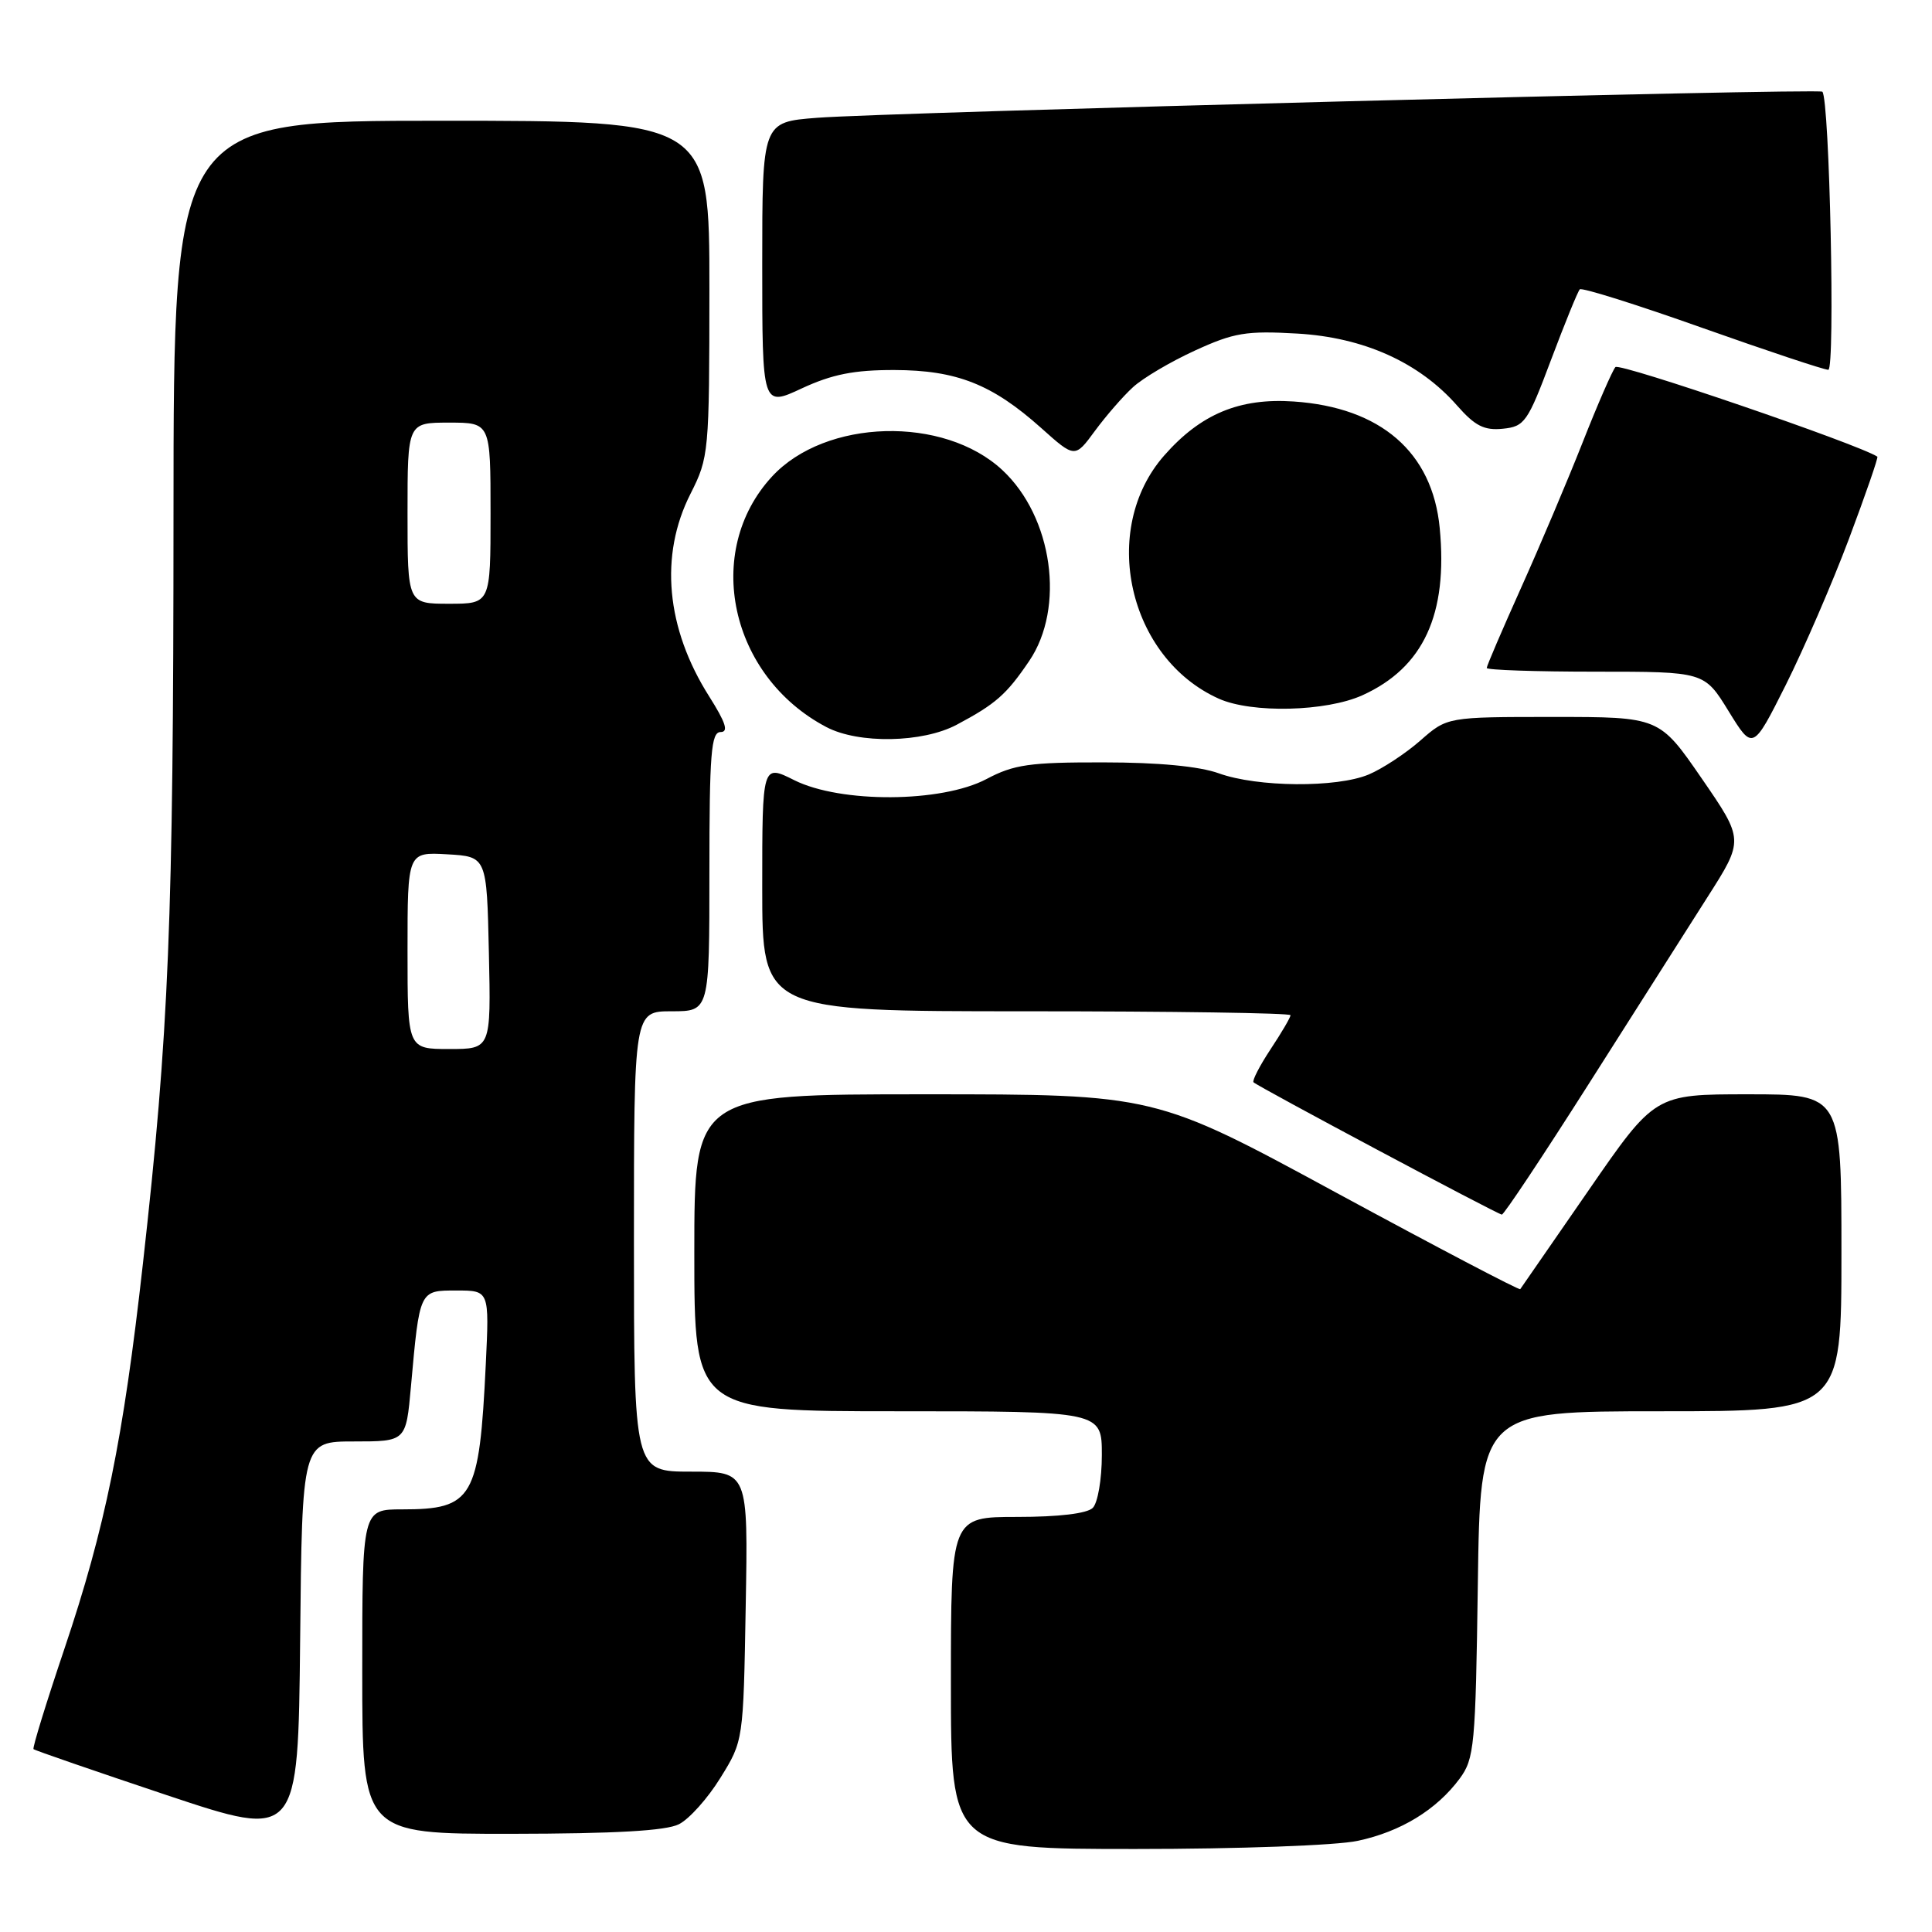 <?xml version="1.0" encoding="UTF-8" standalone="no"?>
<!DOCTYPE svg PUBLIC "-//W3C//DTD SVG 1.1//EN" "http://www.w3.org/Graphics/SVG/1.1/DTD/svg11.dtd" >
<svg xmlns="http://www.w3.org/2000/svg" xmlns:xlink="http://www.w3.org/1999/xlink" version="1.1" viewBox="0 0 256 256">
 <g >
 <path fill="currentColor"
d=" M 179.91 243.92 C 185.60 242.71 190.35 239.81 193.41 235.68 C 195.36 233.04 195.52 231.36 195.82 209.93 C 196.14 187.00 196.14 187.00 220.07 187.00 C 244.00 187.00 244.00 187.00 244.00 166.00 C 244.00 145.00 244.00 145.00 231.64 145.00 C 219.28 145.00 219.28 145.00 210.48 157.75 C 205.64 164.76 201.57 170.64 201.44 170.82 C 201.31 170.99 190.37 165.25 177.12 158.07 C 153.04 145.00 153.04 145.00 122.52 145.00 C 92.00 145.00 92.00 145.00 92.00 166.00 C 92.00 187.00 92.00 187.00 119.00 187.00 C 146.00 187.00 146.00 187.00 146.00 192.80 C 146.00 195.99 145.46 199.14 144.80 199.80 C 144.05 200.55 140.31 201.00 134.80 201.00 C 126.00 201.00 126.00 201.00 126.00 223.00 C 126.00 245.00 126.00 245.00 150.45 245.00 C 164.11 245.00 177.11 244.53 179.91 243.92 Z  M 46.91 191.00 C 53.80 191.00 53.80 191.00 54.45 183.75 C 55.61 170.86 55.55 171.00 60.50 171.00 C 64.84 171.00 64.84 171.00 64.37 180.75 C 63.51 198.57 62.69 200.00 53.28 200.00 C 48.00 200.00 48.00 200.00 48.00 221.50 C 48.00 243.00 48.00 243.00 67.75 242.99 C 81.52 242.97 88.25 242.59 89.96 241.72 C 91.32 241.04 93.80 238.27 95.46 235.57 C 98.50 230.67 98.50 230.67 98.81 212.83 C 99.13 195.00 99.13 195.00 91.56 195.00 C 84.00 195.00 84.00 195.00 84.00 164.50 C 84.00 134.00 84.00 134.00 89.00 134.00 C 94.00 134.00 94.00 134.00 94.00 115.50 C 94.00 99.84 94.23 97.00 95.48 97.00 C 96.57 97.00 96.17 95.76 93.97 92.28 C 88.25 83.26 87.35 73.58 91.50 65.42 C 93.93 60.61 93.99 59.99 94.00 38.25 C 94.00 16.00 94.00 16.00 58.50 16.00 C 23.00 16.00 23.00 16.00 22.99 68.25 C 22.98 122.12 22.39 136.66 18.93 167.50 C 16.33 190.72 13.93 202.47 8.53 218.49 C 6.12 225.64 4.28 231.61 4.44 231.77 C 4.60 231.93 12.55 234.67 22.11 237.87 C 39.50 243.67 39.50 243.67 39.77 217.34 C 40.03 191.00 40.03 191.00 46.91 191.00 Z  M 210.45 143.73 C 216.47 134.25 223.57 123.08 226.24 118.89 C 231.09 111.29 231.09 111.29 225.48 103.14 C 219.87 95.00 219.87 95.00 205.82 95.00 C 191.76 95.00 191.76 95.00 188.20 98.13 C 186.25 99.84 183.16 101.87 181.35 102.63 C 177.11 104.40 166.62 104.32 161.50 102.47 C 158.92 101.54 153.49 101.02 146.21 101.02 C 136.44 101.00 134.35 101.30 130.71 103.23 C 124.77 106.37 111.40 106.45 105.25 103.38 C 101.00 101.25 101.00 101.25 101.00 117.63 C 101.00 134.00 101.00 134.00 136.00 134.00 C 155.25 134.00 171.00 134.23 171.00 134.52 C 171.00 134.81 169.81 136.84 168.35 139.04 C 166.90 141.24 165.89 143.21 166.10 143.41 C 166.78 144.04 198.47 160.93 199.00 160.94 C 199.28 160.95 204.43 153.20 210.45 143.73 Z  M 245.00 71.39 C 247.21 65.50 248.90 60.61 248.76 60.51 C 246.22 58.85 214.59 48.03 214.05 48.64 C 213.64 49.12 211.68 53.61 209.70 58.64 C 207.72 63.66 204.05 72.33 201.55 77.89 C 199.05 83.46 197.00 88.23 197.00 88.51 C 197.00 88.78 203.49 89.00 211.41 89.00 C 225.83 89.00 225.83 89.00 229.04 94.22 C 232.26 99.45 232.26 99.45 236.62 90.77 C 239.01 85.99 242.79 77.27 245.00 71.39 Z  M 126.79 96.02 C 131.95 93.27 133.36 92.03 136.37 87.59 C 141.17 80.52 139.49 68.51 132.83 62.30 C 125.06 55.05 109.38 55.48 102.30 63.14 C 93.12 73.08 96.71 89.62 109.50 96.34 C 113.78 98.59 122.26 98.44 126.79 96.02 Z  M 180.54 92.12 C 188.62 88.45 191.87 81.41 190.77 69.97 C 189.81 59.92 182.95 53.98 171.42 53.20 C 164.23 52.71 159.09 54.86 154.26 60.36 C 145.65 70.16 149.48 87.19 161.50 92.58 C 165.88 94.54 175.73 94.30 180.54 92.12 Z  M 150.12 51.31 C 151.43 50.10 155.14 47.91 158.36 46.44 C 163.51 44.08 165.14 43.81 171.90 44.20 C 180.71 44.71 188.06 48.02 193.09 53.76 C 195.45 56.44 196.67 57.06 199.13 56.81 C 202.02 56.52 202.42 55.95 205.53 47.66 C 207.36 42.80 209.07 38.60 209.33 38.34 C 209.59 38.07 216.88 40.36 225.52 43.43 C 234.16 46.49 241.69 49.00 242.26 49.00 C 243.19 49.00 242.43 13.12 241.47 12.15 C 241.01 11.68 117.55 14.88 108.25 15.61 C 101.00 16.17 101.00 16.17 101.00 35.04 C 101.00 53.91 101.00 53.91 106.25 51.46 C 110.26 49.60 113.16 49.02 118.50 49.03 C 126.76 49.05 131.47 50.91 137.96 56.71 C 142.43 60.71 142.43 60.71 145.08 57.10 C 146.54 55.12 148.80 52.51 150.12 51.31 Z  M 54.00 125.95 C 54.00 112.90 54.00 112.90 59.25 113.20 C 64.50 113.50 64.50 113.50 64.78 126.25 C 65.06 139.00 65.06 139.00 59.53 139.00 C 54.00 139.00 54.00 139.00 54.00 125.95 Z  M 54.00 68.00 C 54.00 56.00 54.00 56.00 59.50 56.00 C 65.00 56.00 65.00 56.00 65.00 68.00 C 65.00 80.00 65.00 80.00 59.50 80.00 C 54.00 80.00 54.00 80.00 54.00 68.00 Z "/>
</g>
</svg>